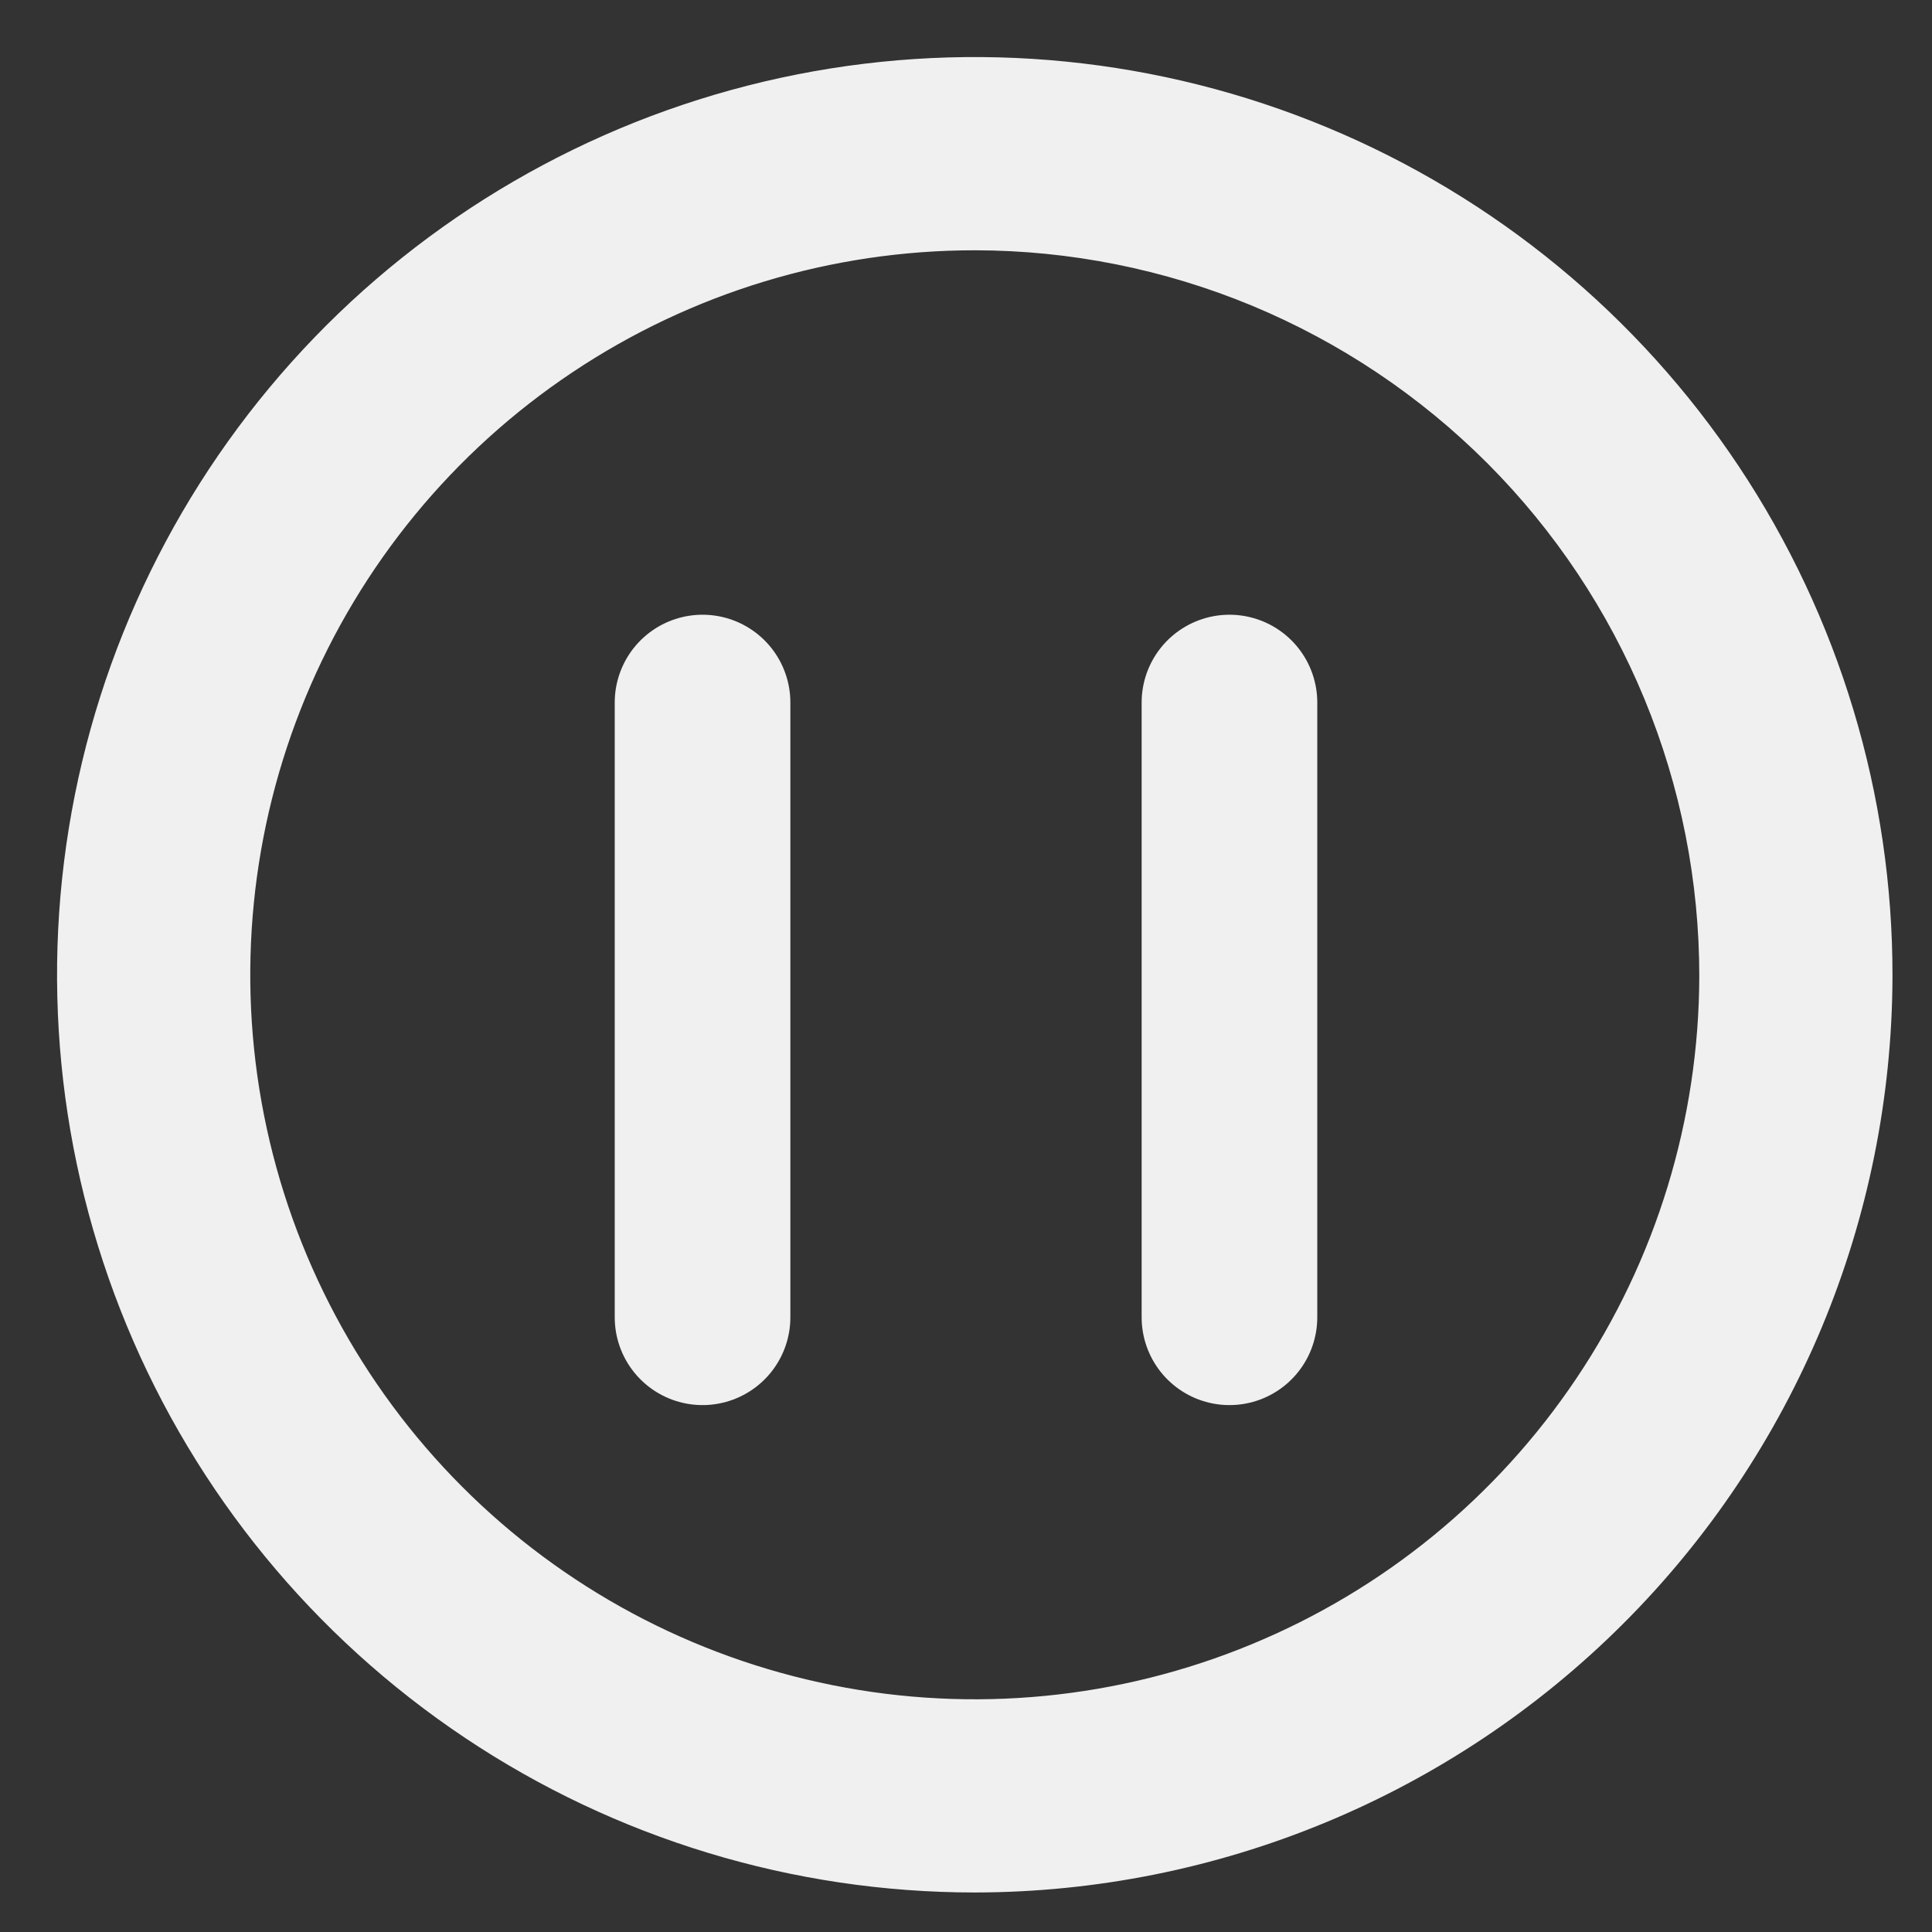 <svg width="22" height="22" viewBox="0 0 22 22" fill="none" xmlns="http://www.w3.org/2000/svg">
<rect x="0" y="0" width="22" height="22" fill="#333333" stroke="none"/>
<path fill-rule="evenodd" clip-rule="evenodd" d="M11.1 21.2C9.102 21.2 7.148 20.607 5.487 19.496C3.825 18.386 2.531 16.807 1.767 14.96C1.003 13.114 0.804 11.082 1.196 9.122C1.587 7.162 2.551 5.363 3.965 3.951C5.38 2.539 7.181 1.579 9.142 1.192C11.102 0.804 13.134 1.007 14.979 1.775C16.824 2.542 18.4 3.84 19.508 5.503C20.615 7.167 21.204 9.122 21.2 11.12C21.192 13.794 20.125 16.357 18.232 18.246C16.339 20.135 13.774 21.197 11.1 21.2ZM11.1 2.5C9.4 2.5 7.738 3.004 6.324 3.948C4.91 4.892 3.808 6.234 3.157 7.804C2.505 9.375 2.334 11.103 2.664 12.77C2.994 14.438 3.811 15.97 5.012 17.174C6.213 18.378 7.743 19.198 9.41 19.532C11.077 19.866 12.805 19.699 14.377 19.051C15.949 18.403 17.294 17.304 18.241 15.892C19.188 14.481 19.696 12.82 19.7 11.12C19.701 9.989 19.48 8.869 19.048 7.824C18.617 6.779 17.984 5.829 17.185 5.029C16.387 4.228 15.438 3.593 14.394 3.159C13.35 2.725 12.231 2.501 11.1 2.5Z" fill="#F0F0F0"/>
<path d="M5.487 19.496L5.292 19.787L5.292 19.787L5.487 19.496ZM11.1 21.2L11.1 21.55L11.1 21.55L11.1 21.2ZM1.767 14.96L1.443 15.094L1.443 15.094L1.767 14.96ZM3.965 3.951L4.213 4.199L4.213 4.199L3.965 3.951ZM9.142 1.192L9.21 1.535L9.21 1.535L9.142 1.192ZM14.979 1.775L15.113 1.451L15.113 1.451L14.979 1.775ZM19.508 5.503L19.799 5.309L19.799 5.309L19.508 5.503ZM21.2 11.12L21.55 11.121L21.55 11.121L21.2 11.12ZM18.232 18.246L17.985 17.998L17.985 17.998L18.232 18.246ZM6.324 3.948L6.13 3.657L6.13 3.657L6.324 3.948ZM11.1 2.5L11.1 2.15L11.1 2.15L11.1 2.5ZM3.157 7.804L3.48 7.938L3.48 7.938L3.157 7.804ZM5.012 17.174L4.764 17.421L4.764 17.421L5.012 17.174ZM9.41 19.532L9.479 19.189L9.479 19.189L9.41 19.532ZM19.7 11.12L20.05 11.121L20.05 11.12L19.7 11.12ZM17.185 5.029L16.938 5.276L16.938 5.276L17.185 5.029ZM14.394 3.159L14.528 2.836L14.528 2.836L14.394 3.159ZM5.292 19.787C7.011 20.937 9.032 21.55 11.1 21.55L11.1 20.85C9.171 20.85 7.285 20.278 5.681 19.206L5.292 19.787ZM1.443 15.094C2.234 17.005 3.573 18.638 5.292 19.787L5.681 19.206C4.077 18.133 2.828 16.609 2.09 14.827L1.443 15.094ZM0.852 9.054C0.447 11.081 0.653 13.184 1.443 15.094L2.09 14.827C1.353 13.044 1.161 11.083 1.539 9.191L0.852 9.054ZM3.718 3.703C2.255 5.164 1.257 7.026 0.852 9.054L1.539 9.191C1.917 7.299 2.847 5.562 4.213 4.199L3.718 3.703ZM9.074 0.848C7.046 1.249 5.182 2.243 3.718 3.703L4.213 4.199C5.578 2.836 7.317 1.909 9.21 1.535L9.074 0.848ZM15.113 1.451C13.204 0.657 11.102 0.447 9.074 0.848L9.21 1.535C11.102 1.161 13.063 1.357 14.845 2.098L15.113 1.451ZM19.799 5.309C18.653 3.588 17.023 2.246 15.113 1.451L14.845 2.098C16.626 2.839 18.147 4.091 19.216 5.697L19.799 5.309ZM21.55 11.121C21.554 9.053 20.945 7.031 19.799 5.309L19.216 5.697C20.285 7.303 20.854 9.19 20.85 11.119L21.55 11.121ZM18.479 18.494C20.438 16.539 21.542 13.888 21.55 11.121L20.85 11.119C20.842 13.701 19.812 16.174 17.985 17.998L18.479 18.494ZM11.1 21.55C13.867 21.547 16.52 20.448 18.479 18.494L17.985 17.998C16.157 19.822 13.681 20.848 11.1 20.85L11.1 21.55ZM6.519 4.239C7.875 3.333 9.469 2.85 11.1 2.85L11.1 2.15C9.331 2.15 7.601 2.674 6.13 3.657L6.519 4.239ZM3.48 7.938C4.105 6.432 5.162 5.145 6.519 4.239L6.13 3.657C4.658 4.639 3.511 6.036 2.833 7.67L3.48 7.938ZM3.007 12.702C2.69 11.103 2.855 9.445 3.48 7.938L2.833 7.67C2.155 9.304 1.977 11.103 2.32 12.838L3.007 12.702ZM5.26 16.927C4.108 15.772 3.324 14.302 3.007 12.702L2.32 12.838C2.664 14.574 3.514 16.169 4.764 17.421L5.26 16.927ZM9.479 19.189C7.88 18.869 6.411 18.081 5.26 16.927L4.764 17.421C6.014 18.674 7.606 19.528 9.341 19.875L9.479 19.189ZM14.244 18.727C12.736 19.349 11.078 19.51 9.479 19.189L9.341 19.875C11.076 20.223 12.875 20.049 14.511 19.375L14.244 18.727ZM17.95 15.697C17.041 17.052 15.752 18.106 14.244 18.727L14.511 19.375C16.146 18.701 17.546 17.557 18.532 16.087L17.95 15.697ZM19.35 11.119C19.346 12.75 18.859 14.343 17.95 15.697L18.532 16.087C19.517 14.618 20.046 12.89 20.05 11.121L19.35 11.119ZM18.725 7.958C19.139 8.961 19.351 10.035 19.35 11.12L20.05 11.12C20.051 9.944 19.821 8.778 19.372 7.691L18.725 7.958ZM16.938 5.276C17.704 6.044 18.311 6.955 18.725 7.958L19.372 7.691C18.923 6.603 18.264 5.615 17.433 4.782L16.938 5.276ZM14.26 3.482C15.261 3.899 16.171 4.508 16.938 5.276L17.433 4.782C16.602 3.949 15.615 3.288 14.528 2.836L14.26 3.482ZM11.1 2.85C12.184 2.851 13.258 3.066 14.26 3.482L14.528 2.836C13.442 2.384 12.277 2.151 11.1 2.15L11.1 2.85Z" fill="#F0F0F0"/>
<path d="M8 8V15M14 8V15" stroke="#F0F0F0" stroke-width="2" stroke-linecap="round"/>
</svg>
